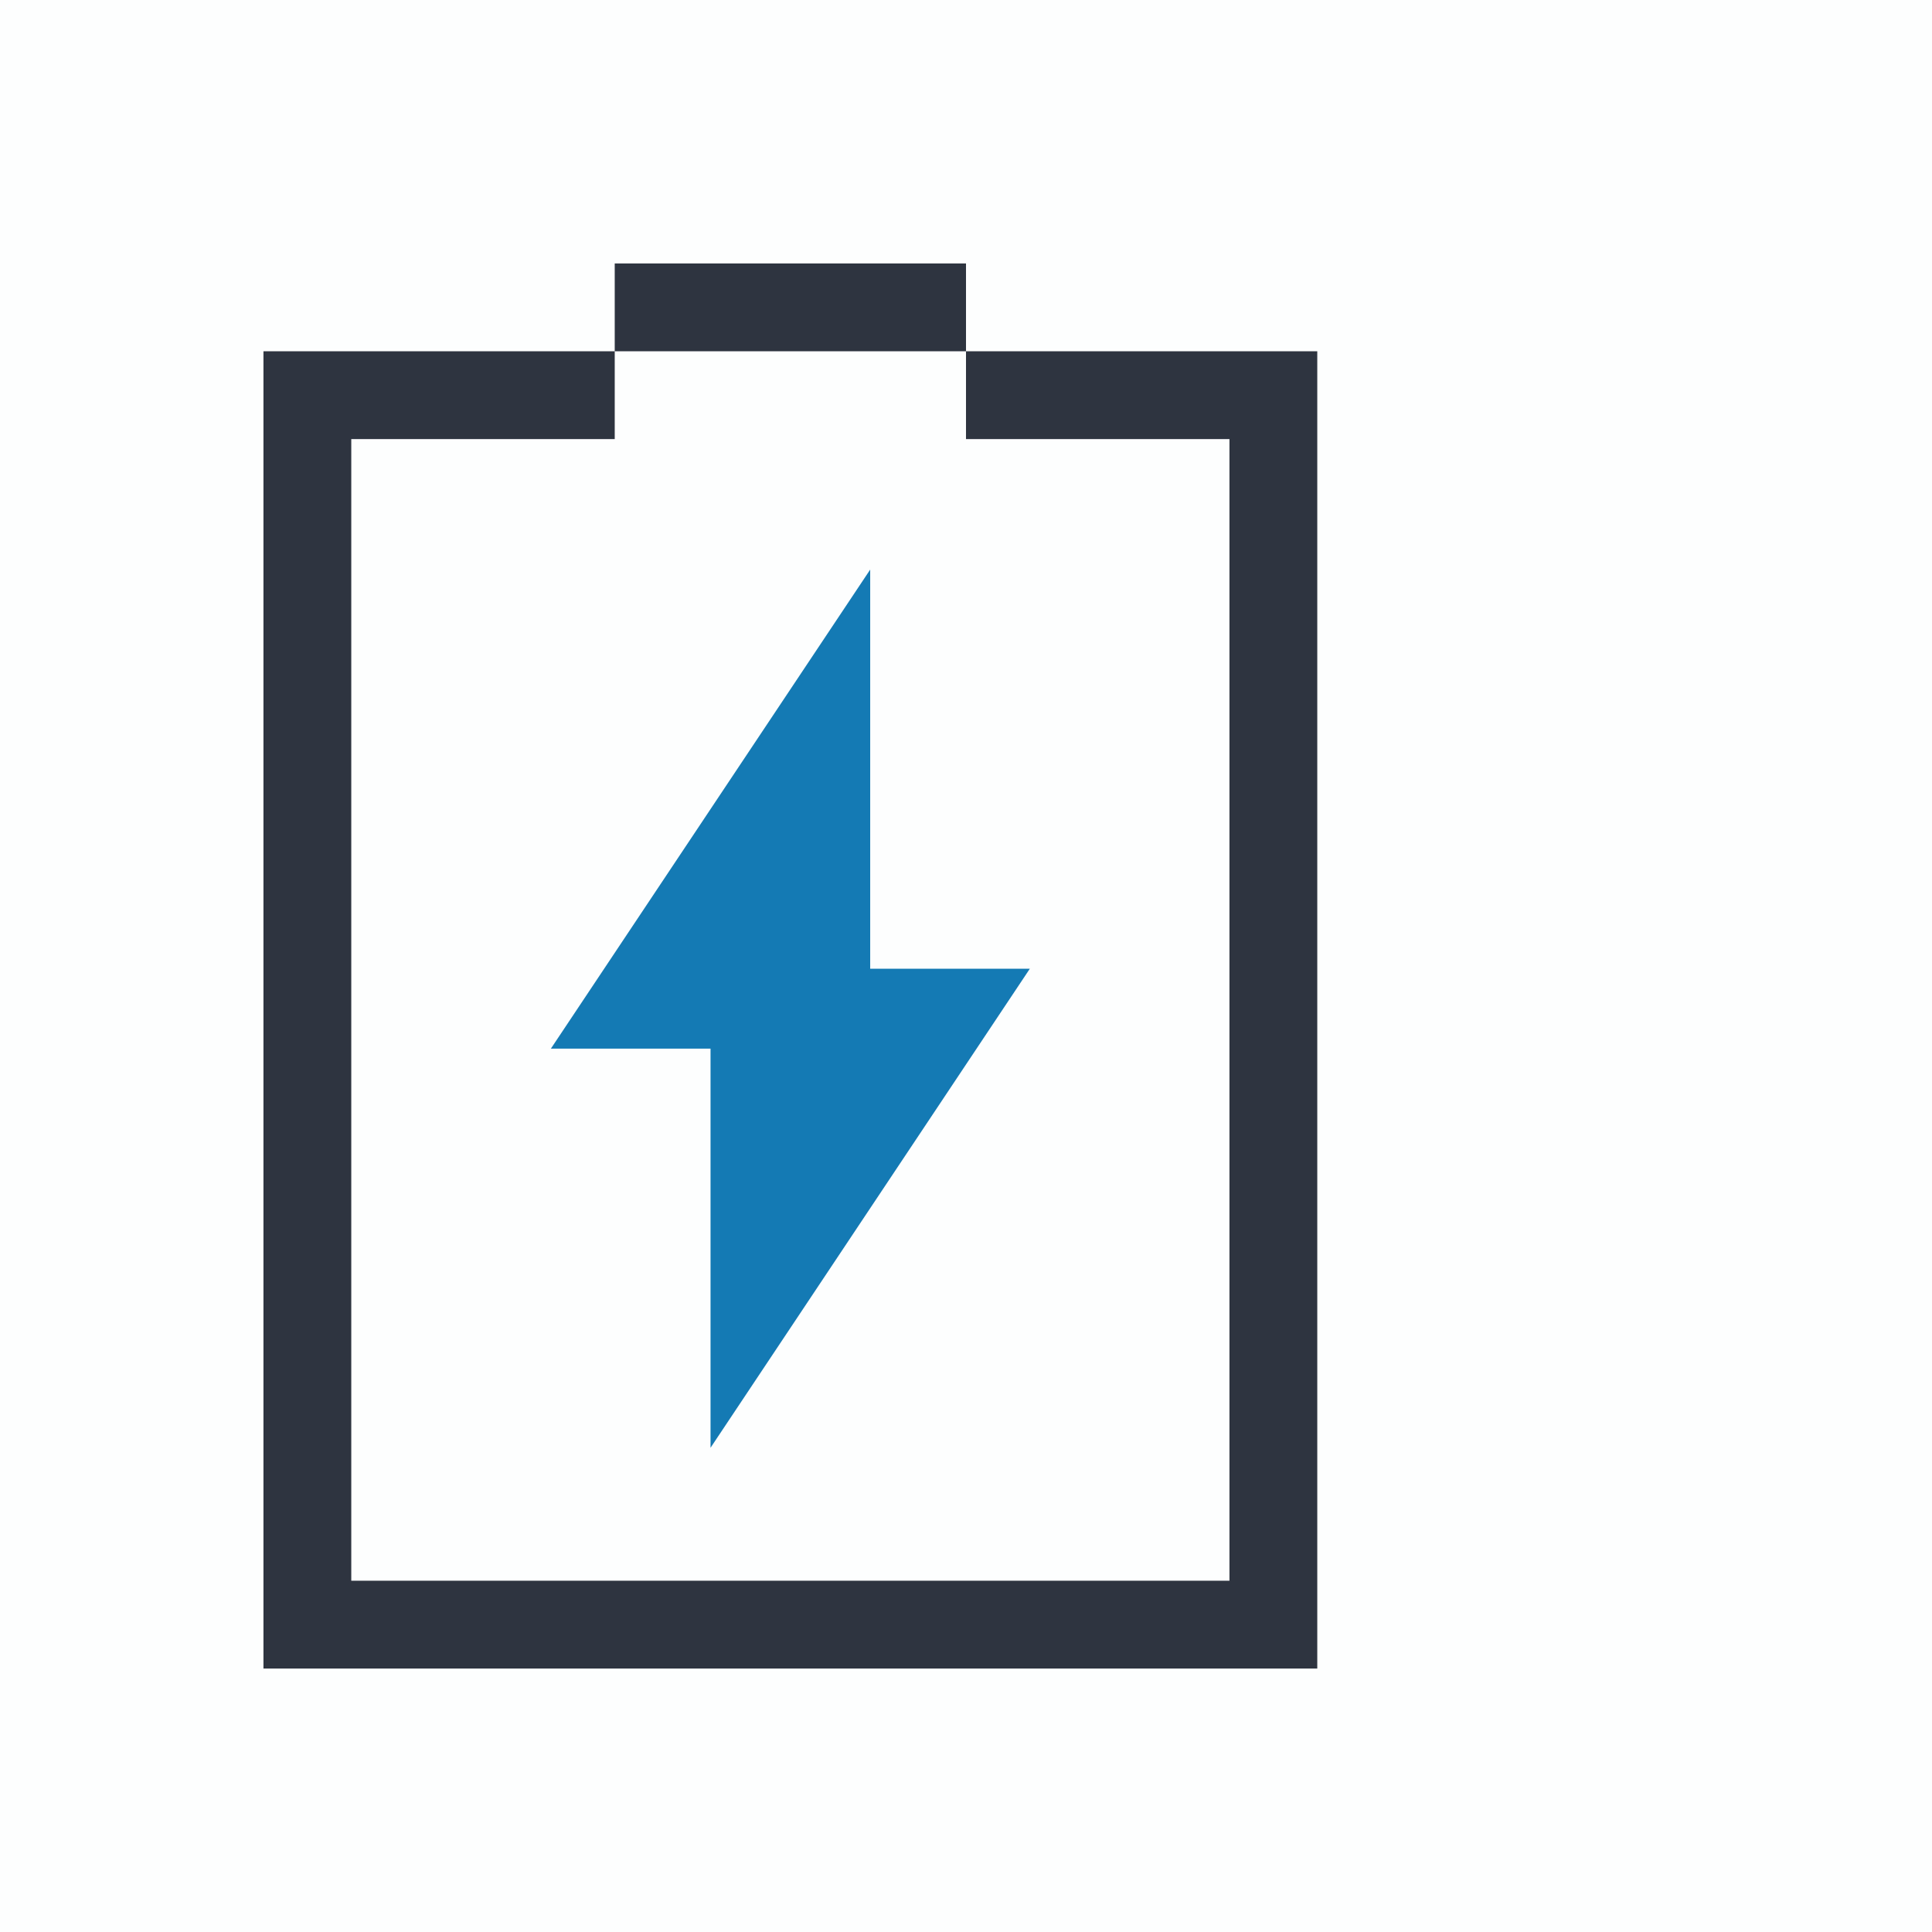 <?xml version="1.0" encoding="UTF-8" standalone="no"?>
<svg
   xmlns:dc="http://purl.org/dc/elements/1.1/"
   xmlns:cc="http://creativecommons.org/ns#"
   xmlns:rdf="http://www.w3.org/1999/02/22-rdf-syntax-ns#"
   xmlns:svg="http://www.w3.org/2000/svg"
   xmlns="http://www.w3.org/2000/svg"
   xmlns:sodipodi="http://sodipodi.sourceforge.net/DTD/sodipodi-0.dtd"
   xmlns:inkscape="http://www.inkscape.org/namespaces/inkscape"
   id="svg"
   viewBox="0 0 22 22"
   height="100%"
   width="100%"
   version="1.1"
   sodipodi:docname="battery.svg"
   inkscape:version="0.92.4 (5da689c313, 2019-01-14)">
  <sodipodi:namedview
     pagecolor="#ffffff"
     bordercolor="#666666"
     borderopacity="1"
     objecttolerance="10"
     gridtolerance="10"
     guidetolerance="10"
     inkscape:pageopacity="0"
     inkscape:pageshadow="2"
     inkscape:window-width="1280"
     inkscape:window-height="980"
     id="namedview144"
     showgrid="false"
     inkscape:zoom="1.8963318"
     inkscape:cx="95.677426"
     inkscape:cy="-12.972073"
     inkscape:window-x="0"
     inkscape:window-y="0"
     inkscape:window-maximized="1"
     inkscape:current-layer="svg" />
  <defs
     id="defs81">
    <style
       id="current-color-scheme"
       type="text/css">
    </style>
  </defs>
  <g
     style="fill:#3b709a;fill-opacity:1"
     id="battery-ups"
     transform="matrix(0.5,0,0,0.5,-404.513,-848.518)">
    <rect
       style="opacity:0.01;fill:#3b709a;fill-opacity:1;stroke:none"
       id="rect7645"
       y="1761.036"
       x="809.025"
       ry="0"
       rx="0"
       height="44"
       width="44" />
    <path
       class="ColorScheme-Text"
       id="rect6082-7"
       d="m 821.4,1767.036 c -1.295,0 -2.375,1.018 -2.375,2.312 l 0,16.5 c 3.144,0.016 5.688,2.54 5.688,5.688 0,3.147 -2.544,5.734 -5.688,5.75 l 0,1.312 c 0,1.295 1.08,2.438 2.375,2.438 l 17.312,0 c 1.295,0 2.312,-1.143 2.312,-2.438 l 0,-1.312 c -3.157,0 -5.688,-2.593 -5.688,-5.75 0,-3.157 2.53,-5.688 5.688,-5.688 l 0,-16.5 c 0,-1.295 -1.018,-2.312 -2.312,-2.312 z m 10.188,2.688 0,8.75 3.562,0 -7.062,10.562 0,-8.812 -3.5,0 z m -12.438,17.562 c -2.129,0 -3.889,1.595 -4.25,3.625 -0.066,-0.016 -0.12,10e-4 -0.188,0 l -3.25,0 c -0.488,0 -0.938,0.387 -0.938,0.875 0,0.487 0.45,0.938 0.938,0.938 l 3.25,0 c 0.088,-0.01 0.167,-0.031 0.25,-0.063 0.463,1.896 2.152,3.375 4.188,3.375 2.388,0 4.312,-1.987 4.312,-4.375 0,-2.388 -1.925,-4.375 -4.312,-4.375 z m 21.812,0.25 c -2.28,0 -4.125,1.845 -4.125,4.125 0,2.28 1.845,4.125 4.125,4.125 1.899,0 3.456,-1.316 3.938,-3.062 l 3.625,0 c 0.488,0 0.938,-0.45 0.938,-0.938 0,-0.488 -0.45,-0.938 -0.938,-0.938 l -3.5,0 c -0.363,-1.909 -2.048,-3.312 -4.062,-3.312 z m -21.812,1.438 c 1.497,0 2.688,1.191 2.688,2.688 0,1.497 -1.191,2.688 -2.688,2.688 -1.497,0 -2.688,-1.191 -2.688,-2.688 0,-1.497 1.191,-2.688 2.688,-2.688 z"
       style="fill:#2e3440;fill-opacity:1;stroke:none" />
  </g>
  <g
     style="fill:#3b709a;fill-opacity:1"
     id="Battery"
     transform="translate(-1177,-1037.362)">
    <rect
       style="opacity:0.01;fill:#3b709a;fill-opacity:1;stroke:none"
       id="rect7982"
       width="22"
       height="22"
       x="1177"
       y="1037.362" />
    <path
       class="ColorScheme-Text"
       style="color:#7b7c7e;fill:#147ab4;fill-opacity:1;fill-rule:evenodd;stroke:none"
       d="m 1186.909,1043.848 -3.636,5.455 h 1.818 v 4.545 l 3.636,-5.455 h -1.818 z"
       id="path6686-8"
       inkscape:connector-curvature="0" />
    <path
       class="ColorScheme-Text"
       id="rect3031"
       d="m 1184,1040.362 v 1 h 4 v -1 z m 4,1 v 1 h 3 v 13 h -10 v -13 h 3 v -1 h -4 v 15 h 12 v -15 z"
       style="color:#7b7c7e;fill:#2e3440;fill-opacity:1;stroke:none"
       inkscape:connector-curvature="0" />
  </g>
  <g
     style="fill:#3b709a;fill-opacity:1"
     id="Fill100"
     transform="translate(-1149,-1037.362)">
    <rect
       style="opacity:0.01;fill:#3b709a;fill-opacity:1;stroke:none"
       id="rect3083"
       width="22"
       height="22"
       x="1177"
       y="1037.362" />
    <rect
       class="ColorScheme-Text"
       y="1042.362"
       x="1194"
       height="2"
       width="2"
       id="rect3085"
       style="color:#7b7c7e;fill:#2e3440;fill-opacity:1;stroke:none" />
    <rect
       style="color:#7b7c7e;fill:#2e3440;fill-opacity:1;stroke:none"
       id="rect3087"
       width="2"
       height="2"
       x="1194"
       y="1045.362"
       class="ColorScheme-Text" />
    <rect
       class="ColorScheme-Text"
       y="1048.362"
       x="1194"
       height="2"
       width="2"
       id="rect3089"
       style="color:#7b7c7e;fill:#2e3440;fill-opacity:1;stroke:none" />
    <rect
       style="color:#7b7c7e;fill:#2e3440;fill-opacity:1;stroke:none"
       id="rect3091"
       width="2"
       height="2"
       x="1194"
       y="1051.362"
       class="ColorScheme-Text" />
    <rect
       class="ColorScheme-Text"
       y="1054.362"
       x="1194"
       height="2"
       width="2"
       id="rect3093"
       style="color:#7b7c7e;fill:#2e3440;fill-opacity:1;stroke:none" />
    <path
       id="path3077-2"
       d="m 1186.909,1043.848 -3.636,5.455 h 1.818 v 4.545 l 3.636,-5.455 h -1.818 z"
       style="color:#7b7c7e;fill:#147ab4;fill-opacity:1;fill-rule:evenodd;stroke:none"
       class="ColorScheme-Text"
       inkscape:connector-curvature="0" />
    <path
       style="color:#7b7c7e;fill:#2e3440;fill-opacity:1;stroke:none"
       d="m 1184,1040.362 v 1 h 4 v -1 z m 4,1 v 1 h 3 v 13 h -10 v -13 h 3 v -1 h -4 v 15 h 12 v -15 z"
       id="path3079-9"
       class="ColorScheme-Text"
       inkscape:connector-curvature="0" />
  </g>
  <g
     style="fill:#3b709a;fill-opacity:1"
     transform="translate(-1125,-1037.362)"
     id="Fill90">
    <rect
       y="1037.362"
       x="1177"
       height="22"
       width="22"
       id="rect3097"
       style="opacity:0.01;fill:#3b709a;fill-opacity:1;stroke:none" />
    <rect
       style="color:#7b7c7e;opacity:0.3;fill:#2e3440;fill-opacity:1;stroke:none"
       id="rect3099"
       width="2"
       height="2"
       x="1194"
       y="1042.362"
       class="ColorScheme-Text" />
    <rect
       class="ColorScheme-Text"
       y="1045.362"
       x="1194"
       height="2"
       width="2"
       id="rect3101"
       style="color:#7b7c7e;fill:#2e3440;fill-opacity:1;stroke:none" />
    <rect
       style="color:#7b7c7e;fill:#2e3440;fill-opacity:1;stroke:none"
       id="rect3103"
       width="2"
       height="2"
       x="1194"
       y="1048.362"
       class="ColorScheme-Text" />
    <rect
       class="ColorScheme-Text"
       y="1051.362"
       x="1194"
       height="2"
       width="2"
       id="rect3105"
       style="color:#7b7c7e;fill:#2e3440;fill-opacity:1;stroke:none" />
    <rect
       style="color:#7b7c7e;fill:#2e3440;fill-opacity:1;stroke:none"
       id="rect3107"
       width="2"
       height="2"
       x="1194"
       y="1054.362"
       class="ColorScheme-Text" />
    <path
       id="path3077-5"
       d="m 1186.909,1043.848 -3.636,5.455 h 1.818 v 4.545 l 3.636,-5.455 h -1.818 z"
       style="color:#7b7c7e;fill:#147ab4;fill-opacity:1;fill-rule:evenodd;stroke:none"
       class="ColorScheme-Text"
       inkscape:connector-curvature="0" />
    <path
       style="color:#7b7c7e;fill:#2e3440;fill-opacity:1;stroke:none"
       d="m 1184,1040.362 v 1 h 4 v -1 z m 4,1 v 1 h 3 v 13 h -10 v -13 h 3 v -1 h -4 v 15 h 12 v -15 z"
       id="path3079-3"
       class="ColorScheme-Text"
       inkscape:connector-curvature="0" />
  </g>
  <g
     style="fill:#3b709a;fill-opacity:1"
     transform="translate(-1101,-1037.362)"
     id="Fill80">
    <rect
       y="1037.362"
       x="1177"
       height="22"
       width="22"
       id="rect3111"
       style="opacity:0.01;fill:#3b709a;fill-opacity:1;stroke:none" />
    <rect
       class="ColorScheme-Text"
       y="1045.362"
       x="1194"
       height="2"
       width="2"
       id="rect3113"
       style="color:#7b7c7e;fill:#2e3440;fill-opacity:1;stroke:none" />
    <rect
       style="color:#7b7c7e;fill:#2e3440;fill-opacity:1;stroke:none"
       id="rect3115"
       width="2"
       height="2"
       x="1194"
       y="1048.362"
       class="ColorScheme-Text" />
    <rect
       class="ColorScheme-Text"
       y="1051.362"
       x="1194"
       height="2"
       width="2"
       id="rect3117"
       style="color:#7b7c7e;fill:#2e3440;fill-opacity:1;stroke:none" />
    <rect
       style="color:#7b7c7e;fill:#2e3440;fill-opacity:1;stroke:none"
       id="rect3119"
       width="2"
       height="2"
       x="1194"
       y="1054.362"
       class="ColorScheme-Text" />
    <path
       id="path3077-7"
       d="m 1186.909,1043.848 -3.636,5.455 h 1.818 v 4.545 l 3.636,-5.455 h -1.818 z"
       style="color:#7b7c7e;fill:#147ab4;fill-opacity:1;fill-rule:evenodd;stroke:none"
       class="ColorScheme-Text"
       inkscape:connector-curvature="0" />
    <path
       style="color:#7b7c7e;fill:#2e3440;fill-opacity:1;stroke:none"
       d="m 1184,1040.362 v 1 h 4 v -1 z m 4,1 v 1 h 3 v 13 h -10 v -13 h 3 v -1 h -4 v 15 h 12 v -15 z"
       id="path3079-6"
       class="ColorScheme-Text"
       inkscape:connector-curvature="0" />
  </g>
  <g
     style="fill:#3b709a;fill-opacity:1"
     id="Fill70"
     transform="translate(-1077,-1037.362)">
    <rect
       style="opacity:0.01;fill:#3b709a;fill-opacity:1;stroke:none"
       id="rect3123"
       width="22"
       height="22"
       x="1177"
       y="1037.362" />
    <rect
       style="color:#7b7c7e;opacity:0.3;fill:#2e3440;fill-opacity:1;stroke:none"
       id="rect3125"
       width="2"
       height="2"
       x="1194"
       y="1045.362"
       class="ColorScheme-Text" />
    <rect
       class="ColorScheme-Text"
       y="1048.362"
       x="1194"
       height="2"
       width="2"
       id="rect3127"
       style="color:#7b7c7e;fill:#2e3440;fill-opacity:1;stroke:none" />
    <rect
       style="color:#7b7c7e;fill:#2e3440;fill-opacity:1;stroke:none"
       id="rect3129"
       width="2"
       height="2"
       x="1194"
       y="1051.362"
       class="ColorScheme-Text" />
    <rect
       class="ColorScheme-Text"
       y="1054.362"
       x="1194"
       height="2"
       width="2"
       id="rect3131"
       style="color:#7b7c7e;fill:#2e3440;fill-opacity:1;stroke:none" />
    <path
       id="path3077-21"
       d="m 1186.909,1043.848 -3.636,5.455 h 1.818 v 4.545 l 3.636,-5.455 h -1.818 z"
       style="color:#7b7c7e;fill:#147ab4;fill-opacity:1;fill-rule:evenodd;stroke:none"
       class="ColorScheme-Text"
       inkscape:connector-curvature="0" />
    <path
       style="color:#7b7c7e;fill:#2e3440;fill-opacity:1;stroke:none"
       d="m 1184,1040.362 v 1 h 4 v -1 z m 4,1 v 1 h 3 v 13 h -10 v -13 h 3 v -1 h -4 v 15 h 12 v -15 z"
       id="path3079-99"
       class="ColorScheme-Text"
       inkscape:connector-curvature="0" />
  </g>
  <g
     style="fill:#3b709a;fill-opacity:1"
     id="Fill60"
     transform="translate(-1053,-1037.362)">
    <rect
       style="opacity:0.01;fill:#3b709a;fill-opacity:1;stroke:none"
       id="rect3135"
       width="22"
       height="22"
       x="1177"
       y="1037.362" />
    <rect
       class="ColorScheme-Text"
       y="1048.362"
       x="1194"
       height="2"
       width="2"
       id="rect3137"
       style="color:#7b7c7e;fill:#2e3440;fill-opacity:1;stroke:none" />
    <rect
       style="color:#7b7c7e;fill:#2e3440;fill-opacity:1;stroke:none"
       id="rect3139"
       width="2"
       height="2"
       x="1194"
       y="1051.362"
       class="ColorScheme-Text" />
    <rect
       class="ColorScheme-Text"
       y="1054.362"
       x="1194"
       height="2"
       width="2"
       id="rect3141"
       style="color:#7b7c7e;fill:#2e3440;fill-opacity:1;stroke:none" />
    <path
       id="path3077-9"
       d="m 1186.909,1043.848 -3.636,5.455 h 1.818 v 4.545 l 3.636,-5.455 h -1.818 z"
       style="color:#7b7c7e;fill:#147ab4;fill-opacity:1;fill-rule:evenodd;stroke:none"
       class="ColorScheme-Text"
       inkscape:connector-curvature="0" />
    <path
       style="color:#7b7c7e;fill:#2e3440;fill-opacity:1;stroke:none"
       d="m 1184,1040.362 v 1 h 4 v -1 z m 4,1 v 1 h 3 v 13 h -10 v -13 h 3 v -1 h -4 v 15 h 12 v -15 z"
       id="path3079-64"
       class="ColorScheme-Text"
       inkscape:connector-curvature="0" />
  </g>
  <g
     style="fill:#3b709a;fill-opacity:1"
     transform="translate(-1029,-1037.362)"
     id="Fill50">
    <rect
       y="1037.362"
       x="1177"
       height="22"
       width="22"
       id="rect3145"
       style="opacity:0.01;fill:#3b709a;fill-opacity:1;stroke:none" />
    <rect
       style="color:#7b7c7e;opacity:0.3;fill:#2e3440;fill-opacity:1;stroke:none"
       id="rect3147"
       width="2"
       height="2"
       x="1194"
       y="1048.362"
       class="ColorScheme-Text" />
    <rect
       class="ColorScheme-Text"
       y="1051.362"
       x="1194"
       height="2"
       width="2"
       id="rect3149"
       style="color:#7b7c7e;fill:#2e3440;fill-opacity:1;stroke:none" />
    <rect
       style="color:#7b7c7e;fill:#2e3440;fill-opacity:1;stroke:none"
       id="rect3151"
       width="2"
       height="2"
       x="1194"
       y="1054.362"
       class="ColorScheme-Text" />
    <path
       id="path3077-4"
       d="m 1186.909,1043.848 -3.636,5.455 h 1.818 v 4.545 l 3.636,-5.455 h -1.818 z"
       style="color:#7b7c7e;fill:#147ab4;fill-opacity:1;fill-rule:evenodd;stroke:none"
       class="ColorScheme-Text"
       inkscape:connector-curvature="0" />
    <path
       style="color:#7b7c7e;fill:#2e3440;fill-opacity:1;stroke:none"
       d="m 1184,1040.362 v 1 h 4 v -1 z m 4,1 v 1 h 3 v 13 h -10 v -13 h 3 v -1 h -4 v 15 h 12 v -15 z"
       id="path3079-2"
       class="ColorScheme-Text"
       inkscape:connector-curvature="0" />
  </g>
  <g
     style="fill:#3b709a;fill-opacity:1"
     transform="translate(-1004.915,-1037.362)"
     id="Fill40">
    <rect
       y="1037.362"
       x="1176.915"
       height="22"
       width="22"
       id="rect3155"
       style="opacity:0.01;fill:#3b709a;fill-opacity:1;stroke:none" />
    <rect
       class="ColorScheme-Text"
       y="1051.362"
       x="1194"
       height="2"
       width="2"
       id="rect3157"
       style="color:#7b7c7e;fill:#2e3440;fill-opacity:1;stroke:none" />
    <rect
       style="color:#7b7c7e;fill:#2e3440;fill-opacity:1;stroke:none"
       id="rect3159"
       width="2"
       height="2"
       x="1194"
       y="1054.362"
       class="ColorScheme-Text" />
    <path
       id="path3077-50"
       d="m 1186.824,1043.848 -3.636,5.455 h 1.818 v 4.545 l 3.636,-5.455 h -1.818 z"
       style="color:#7b7c7e;fill:#147ab4;fill-opacity:1;fill-rule:evenodd;stroke:none"
       class="ColorScheme-Text"
       inkscape:connector-curvature="0" />
    <path
       style="color:#7b7c7e;fill:#2e3440;fill-opacity:1;stroke:none"
       d="m 1183.915,1040.362 v 1 h 4 v -1 z m 4,1 v 1 h 3 v 13 h -10 v -13 h 3 v -1 h -4 v 15 h 12 v -15 z"
       id="path3079-1"
       class="ColorScheme-Text"
       inkscape:connector-curvature="0" />
  </g>
  <g
     transform="translate(-957.007,-1037.362)"
     id="Fill20"
     style="fill:#bf4343;fill-opacity:1">
    <rect
       y="1037.362"
       x="1177.007"
       height="22"
       width="22"
       id="rect3937"
       style="opacity:0.01;fill:#bf4343;fill-opacity:1;stroke:none" />
    <path
       style="color:#7b7c7e;fill:#bf4343;fill-opacity:1;stroke:none"
       d="m 1184,1040.362 0,1 4,0 0,-1 z m 4,1 0,1 3,0 0,13 -10,0 0,-13 3,0 0,-1 -4,0 0,15 12,0 0,-15 z"
       id="path3939"
       class="ColorScheme-Text" />
    <rect
       style="color:#7b7c7e;fill:#bf4343;fill-opacity:1;stroke:none"
       id="rect3943"
       width="2"
       height="2"
       x="1194"
       y="1054.362"
       class="ColorScheme-Text" />
    <path
       class="ColorScheme-Text"
       style="color:#7b7c7e;fill:#bf4343;fill-opacity:1;fill-rule:evenodd;stroke:none"
       d="m 1186.916,1043.848 -3.636,5.455 1.818,0 0,4.545 3.636,-5.455 -1.818,0 z"
       id="path6686-8-5" />
  </g>
  <g
     style="fill:#3b709a;fill-opacity:1"
     id="Fill30"
     transform="translate(-980.915,-1037.362)">
    <rect
       style="opacity:0.01;fill:#3b709a;fill-opacity:1;stroke:none"
       id="rect3163"
       width="22"
       height="22"
       x="1176.915"
       y="1037.362" />
    <rect
       style="color:#7b7c7e;opacity:0.3;fill:#2e3440;fill-opacity:1;stroke:none"
       id="rect3165"
       width="2"
       height="2"
       x="1194"
       y="1051.362"
       class="ColorScheme-Text" />
    <rect
       class="ColorScheme-Text"
       y="1054.362"
       x="1194"
       height="2"
       width="2"
       id="rect3167"
       style="color:#7b7c7e;fill:#2e3440;fill-opacity:1;stroke:none" />
    <path
       id="path3077-99"
       d="m 1186.824,1043.848 -3.636,5.455 h 1.818 v 4.545 l 3.636,-5.455 h -1.818 z"
       style="color:#7b7c7e;fill:#147ab4;fill-opacity:1;fill-rule:evenodd;stroke:none"
       class="ColorScheme-Text"
       inkscape:connector-curvature="0" />
    <path
       style="color:#7b7c7e;fill:#2e3440;fill-opacity:1;stroke:none"
       d="m 1183.915,1040.362 v 1 h 4 v -1 z m 4,1 v 1 h 3 v 13 h -10 v -13 h 3 v -1 h -4 v 15 h 12 v -15 z"
       id="path3079-65"
       class="ColorScheme-Text"
       inkscape:connector-curvature="0" />
  </g>
  <g
     id="Fill10"
     transform="translate(-933.007,-1037.362)"
     style="fill:#bf4343;fill-opacity:1">
    <rect
       style="opacity:0.01;fill:#bf4343;fill-opacity:1;stroke:none"
       id="rect3889"
       width="22"
       height="22"
       x="1177.007"
       y="1037.362" />
    <path
       class="ColorScheme-Text"
       id="path3891"
       d="m 1184,1040.362 0,1 4,0 0,-1 z m 4,1 0,1 3,0 0,13 -10,0 0,-13 3,0 0,-1 -4,0 0,15 12,0 0,-15 z"
       style="color:#7b7c7e;fill:#bf4343;fill-opacity:1;stroke:none" />
    <rect
       class="ColorScheme-Text"
       y="1054.362"
       x="1194"
       height="2"
       width="2"
       id="rect3893"
       style="opacity:0.3;color:#7b7c7e;fill:#bf4343;fill-opacity:1;stroke:none" />
    <path
       id="path3895"
       d="m 1186.916,1043.848 -3.636,5.455 1.818,0 0,4.545 3.636,-5.455 -1.818,0 z"
       style="color:#7b7c7e;fill:#bf4343;fill-opacity:1;fill-rule:evenodd;stroke:none"
       class="ColorScheme-Text" />
  </g>
  <g
     transform="translate(-909.007,-1037.362)"
     id="Fill0"
     style="fill:#bf4343;fill-opacity:1">
    <rect
       y="1037.362"
       x="1177.007"
       height="22"
       width="22"
       id="rect3822"
       style="opacity:0.01;fill:#bf4343;fill-opacity:1;stroke:none" />
    <path
       style="color:#7b7c7e;fill:#bf4343;fill-opacity:1;stroke:none"
       d="m 1184,1040.362 0,1 4,0 0,-1 z m 4,1 0,1 3,0 0,13 -10,0 0,-13 3,0 0,-1 -4,0 0,15 12,0 0,-15 z"
       id="path3824"
       class="ColorScheme-Text" />
    <path
       class="ColorScheme-Text"
       style="color:#7b7c7e;fill:#bf4343;fill-opacity:1;fill-rule:evenodd;stroke:none"
       d="m 1186.916,1043.848 -3.636,5.455 1.818,0 0,4.545 3.636,-5.455 -1.818,0 z"
       id="path3828" />
  </g>
  <g
     style="fill:#97a6a7;fill-opacity:1"
     transform="translate(-1149,-1005.362)"
     id="AcAdapter">
    <rect
       y="1037.362"
       x="1177"
       height="22"
       width="22"
       id="rect3949"
       style="opacity:0.01;fill:#97a6a7;fill-opacity:1;stroke:none" />
    <path
       id="path3951"
       d="m 1186.909,1043.848 -3.636,5.455 h 1.818 v 4.545 l 3.636,-5.455 h -1.818 z"
       style="color:#3daee6;fill:#147ab4;fill-opacity:1;fill-rule:evenodd;stroke:none"
       class="ColorScheme-Highlight"
       inkscape:connector-curvature="0" />
  </g>
  <g
     id="Unavailable"
     transform="translate(-1121,-1005.362)">
    <rect
       style="opacity:0.01;fill:#31363b;fill-opacity:0.004;stroke:none"
       id="rect3959"
       width="22"
       height="22"
       x="1177"
       y="1037.362" />
    <g
       transform="translate(1176.657,993.362)"
       id="g3137-6">
      <rect
         transform="matrix(0.707,-0.707,0.707,0.707,0,0)"
         style="fill:#bf4343;fill-opacity:1;stroke:none"
         id="rect6488-8-4-8"
         width="7"
         height="1"
         x="-28.713"
         y="51.826" />
      <rect
         y="24.713"
         x="48.826"
         height="1"
         width="7"
         id="rect6878-4-6"
         style="fill:#bf4343;fill-opacity:1;stroke:none"
         transform="matrix(0.707,0.707,-0.707,0.707,0,0)" />
    </g>
  </g>
  <g
     style="fill:#97a6a7;fill-opacity:1"
     transform="matrix(1.455,0,0,1.455,-1711.999,-1422.889)"
     id="battery-charging">
    <rect
       y="1037.362"
       x="1177"
       height="22"
       width="22"
       id="rect4537"
       style="opacity:0.01;fill:#97a6a7;fill-opacity:1;stroke:none" />
    <path
       id="path4539"
       d="m 1188.972,1043.848 -3.636,5.455 h 1.818 v 4.545 l 3.636,-5.455 h -1.818 z"
       style="color:#3daee6;fill:#147ab4;fill-opacity:1;fill-rule:evenodd;stroke:none"
       class="ColorScheme-Highlight"
       inkscape:connector-curvature="0" />
    <path
       style="color:#7b7c7e;fill:#2e3440;fill-opacity:1;stroke:none"
       d="m 1185.938,1040.112 v 1.375 h 4.125 v -1.375 z m 4.125,1.375 v 1.375 h 2.75 v 12.375 h -9.625 v -12.375 h 2.75 v -1.375 h -4.125 v 15.125 h 12.375 v -15.125 z"
       id="path4541"
       class="ColorScheme-Text"
       inkscape:connector-curvature="0" />
  </g>
  <g
     style="fill:#3b709a;fill-opacity:1"
     id="battery-discharging"
     transform="matrix(1.455,0,0,1.455,-1679.999,-1422.889)">
    <rect
       style="opacity:0.01;fill:#3b709a;fill-opacity:1;stroke:none"
       id="rect3535"
       width="22"
       height="22"
       x="1177"
       y="1037.362" />
    <path
       class="ColorScheme-Text"
       style="color:#7b7c7e;fill:#147ab4;fill-opacity:1;fill-rule:evenodd;stroke:none"
       d="m 1188.972,1043.848 -3.636,5.455 h 1.818 v 4.545 l 3.636,-5.455 h -1.818 z"
       id="path3537"
       inkscape:connector-curvature="0" />
    <path
       class="ColorScheme-Text"
       id="path3539"
       d="m 1185.938,1040.112 v 1.375 h 4.125 v -1.375 z m 4.125,1.375 v 1.375 h 2.75 v 12.375 h -9.625 v -12.375 h 2.75 v -1.375 h -4.125 v 15.125 h 12.375 v -15.125 z"
       style="color:#7b7c7e;fill:#2e3440;fill-opacity:1;stroke:none"
       inkscape:connector-curvature="0" />
  </g>
  <g
     style="fill:#3b709a;fill-opacity:1"
     transform="matrix(1.455,0,0,1.455,-1647.999,-1422.889)"
     id="battery-100">
    <rect
       y="1037.362"
       x="1177"
       height="22"
       width="22"
       id="rect3474"
       style="opacity:0.01;fill:#3b709a;fill-opacity:1;stroke:none" />
    <path
       id="path3476"
       d="m 1186.909,1043.848 -3.636,5.455 h 1.818 v 4.545 l 3.636,-5.455 h -1.818 z"
       style="color:#7b7c7e;fill:#147ab4;fill-opacity:1;fill-rule:evenodd;stroke:none"
       class="ColorScheme-Text"
       inkscape:connector-curvature="0" />
    <path
       style="color:#7b7c7e;fill:#2e3440;fill-opacity:1;stroke:none"
       d="m 1183.875,1040.112 v 1.375 H 1188 v -1.375 z m 4.125,1.375 v 1.375 h 2.75 v 12.375 h -9.625 v -12.375 h 2.75 v -1.375 h -4.125 v 15.125 h 12.375 v -15.125 z"
       id="path3478"
       class="ColorScheme-Text"
       inkscape:connector-curvature="0" />
    <rect
       style="color:#7b7c7e;fill:#2e3440;fill-opacity:1;stroke:none"
       id="rect3480"
       width="2.062"
       height="2.062"
       x="1194.188"
       y="1054.55"
       class="ColorScheme-Text" />
    <rect
       class="ColorScheme-Text"
       y="1051.112"
       x="1194.188"
       height="2.062"
       width="2.062"
       id="rect3482"
       style="color:#7b7c7e;fill:#2e3440;fill-opacity:1;stroke:none" />
    <rect
       style="color:#7b7c7e;fill:#2e3440;fill-opacity:1;stroke:none"
       id="rect3484"
       width="2.062"
       height="2.062"
       x="1194.188"
       y="1047.675"
       class="ColorScheme-Text" />
    <rect
       class="ColorScheme-Text"
       y="1044.237"
       x="1194.188"
       height="2.062"
       width="2.062"
       id="rect3486"
       style="color:#7b7c7e;fill:#2e3440;fill-opacity:1;stroke:none" />
    <rect
       style="color:#7b7c7e;fill:#2e3440;fill-opacity:1;stroke:none"
       id="rect3488"
       width="2.062"
       height="2.062"
       x="1194.188"
       y="1040.8"
       class="ColorScheme-Text" />
  </g>
  <g
     style="fill:#97a6a7;fill-opacity:1"
     transform="matrix(1.455,0,0,1.455,-1615.999,-1422.889)"
     id="battery-missing">
    <rect
       y="1037.362"
       x="1177"
       height="22"
       width="22"
       id="rect3027"
       style="opacity:0.01;fill:#97a6a7;fill-opacity:1;stroke:none" />
    <path
       id="path3029"
       d="m 1186.909,1043.848 -3.636,5.455 h 1.818 v 4.545 l 3.636,-5.455 h -1.818 z"
       style="color:#7b7c7e;fill:#2e3440;fill-opacity:1;fill-rule:evenodd;stroke:none"
       class="ColorScheme-Text"
       inkscape:connector-curvature="0" />
    <path
       style="color:#7b7c7e;fill:#2e3440;fill-opacity:1;stroke:none"
       d="m 1183.875,1040.112 v 1.375 H 1188 v -1.375 z m 4.125,1.375 v 1.375 h 2.75 v 12.375 h -9.625 v -12.375 h 2.75 v -1.375 h -4.125 v 15.125 h 12.375 v -15.125 z"
       id="path3031"
       class="ColorScheme-Text"
       inkscape:connector-curvature="0" />
    <g
       style="fill:#97a6a7;fill-opacity:1"
       transform="matrix(0.688,0,0,0.688,1181.695,1011.925)"
       id="g3137-6-7-0">
      <rect
         transform="rotate(-45)"
         style="fill:#bf4343;fill-opacity:1;stroke:none"
         id="rect6488-8-4-8-2-3"
         width="7"
         height="1"
         x="-28.713"
         y="51.826" />
      <rect
         y="24.713"
         x="48.826"
         height="1"
         width="7"
         id="rect6878-4-6-6-9"
         style="fill:#bf4343;fill-opacity:1;stroke:none"
         transform="rotate(45)" />
    </g>
  </g>
  <g
     style="fill:#97a6a7;fill-opacity:1"
     transform="translate(-1177,-981.362)"
     id="22-22-battery-charging">
    <rect
       y="1037.362"
       x="1177"
       height="22"
       width="22"
       id="rect3283"
       style="opacity:0.01;fill:#97a6a7;fill-opacity:1;stroke:none" />
    <path
       class="ColorScheme-Highlight"
       style="color:#3daee6;fill:#147ab4;fill-opacity:1;fill-rule:evenodd;stroke:none"
       d="m 1188.909,1043.848 -3.636,5.455 h 1.818 v 4.545 l 3.636,-5.455 h -1.818 z"
       id="path3295"
       inkscape:connector-curvature="0" />
    <path
       class="ColorScheme-Text"
       id="path3297"
       d="m 1186,1040.362 v 1 h 4 v -1 z m 4,1 v 1 h 3 v 13 h -10 v -13 h 3 v -1 h -4 v 15 h 12 v -15 z"
       style="color:#7b7c7e;fill:#2e3440;fill-opacity:1;stroke:none"
       inkscape:connector-curvature="0" />
  </g>
  <g
     style="fill:#3b709a;fill-opacity:1"
     id="22-22-battery-discharging"
     transform="translate(-1153,-981.362)">
    <rect
       style="opacity:0.01;fill:#3b709a;fill-opacity:1;stroke:none"
       id="rect3456"
       width="22"
       height="22"
       x="1177"
       y="1037.362" />
    <g
       id="g952">
      <path
         class="ColorScheme-Text"
         style="color:#7b7c7e;fill:#147ab4;fill-opacity:1;fill-rule:evenodd;stroke:none"
         d="m 1188.909,1043.848 -3.636,5.455 h 1.818 v 4.545 l 3.636,-5.455 h -1.818 z"
         id="path3468"
         inkscape:connector-curvature="0" />
    </g>
    <path
       style="color:#7b7c7e;fill:#2e3440;fill-opacity:1;stroke:none"
       d="m 1186,1040.362 v 1 h 4 v -1 z m 4,1 v 1 h 3 v 13 h -10 v -13 h 3 v -1 h -4 v 15 h 12 v -15 z"
       id="path3470"
       class="ColorScheme-Text"
       inkscape:connector-curvature="0" />
  </g>
  <g
     style="fill:#3b709a;fill-opacity:1"
     transform="translate(-1129,-981.362)"
     id="22-22-battery-100">
    <rect
       y="1037.362"
       x="1177"
       height="22"
       width="22"
       id="rect3421"
       style="opacity:0.01;fill:#3b709a;fill-opacity:1;stroke:none" />
    <rect
       style="color:#7b7c7e;fill:#2e3440;fill-opacity:1;stroke:none"
       id="rect3424"
       width="2"
       height="2"
       x="1194"
       y="1042.362"
       class="ColorScheme-Text" />
    <rect
       class="ColorScheme-Text"
       y="1045.362"
       x="1194"
       height="2"
       width="2"
       id="rect3426"
       style="color:#7b7c7e;fill:#2e3440;fill-opacity:1;stroke:none" />
    <rect
       style="color:#7b7c7e;fill:#2e3440;fill-opacity:1;stroke:none"
       id="rect3428"
       width="2"
       height="2"
       x="1194"
       y="1048.362"
       class="ColorScheme-Text" />
    <rect
       class="ColorScheme-Text"
       y="1051.362"
       x="1194"
       height="2"
       width="2"
       id="rect3430"
       style="color:#7b7c7e;fill:#2e3440;fill-opacity:1;stroke:none" />
    <rect
       style="color:#7b7c7e;fill:#2e3440;fill-opacity:1;stroke:none"
       id="rect3432"
       width="2"
       height="2"
       x="1194"
       y="1054.362"
       class="ColorScheme-Text" />
    <path
       class="ColorScheme-Text"
       style="color:#7b7c7e;fill:#147ab4;fill-opacity:1;fill-rule:evenodd;stroke:none"
       d="m 1186.909,1043.848 -3.636,5.455 h 1.818 v 4.545 l 3.636,-5.455 h -1.818 z"
       id="path3434"
       inkscape:connector-curvature="0" />
    <path
       class="ColorScheme-Text"
       id="path3436"
       d="m 1184,1040.362 v 1 h 4 v -1 z m 4,1 v 1 h 3 v 13 h -10 v -13 h 3 v -1 h -4 v 15 h 12 v -15 z"
       style="color:#7b7c7e;fill:#2e3440;fill-opacity:1;stroke:none"
       inkscape:connector-curvature="0" />
  </g>
  <g
     transform="translate(-1105,-981.362)"
     id="22-22-battery-missing">
    <rect
       y="1037.362"
       x="1177"
       height="22"
       width="22"
       id="rect3075"
       style="opacity:0.01;fill:#31363b;fill-opacity:0.004;stroke:none" />
    <path
       id="path3077"
       d="m 1186.909,1043.848 -3.636,5.455 h 1.818 v 4.545 l 3.636,-5.455 h -1.818 z"
       style="color:#7b7c7e;fill:#147ab4;fill-opacity:1;fill-rule:evenodd;stroke:none"
       class="ColorScheme-Text"
       inkscape:connector-curvature="0" />
    <path
       style="color:#7b7c7e;fill:#2e3440;fill-opacity:1;stroke:none"
       d="m 1184,1040.362 v 1 h 4 v -1 z m 4,1 v 1 h 3 v 13 h -10 v -13 h 3 v -1 h -4 v 15 h 12 v -15 z"
       id="path3079"
       class="ColorScheme-Text"
       inkscape:connector-curvature="0" />
    <g
       transform="translate(1176.657,994.362)"
       id="g3137-6-7">
      <rect
         transform="rotate(-45)"
         style="fill:#bf4343;fill-opacity:1;stroke:none"
         id="rect6488-8-4-8-2"
         width="7"
         height="1"
         x="-28.713"
         y="51.826" />
      <rect
         y="24.713"
         x="48.826"
         height="1"
         width="7"
         id="rect6878-4-6-6"
         style="fill:#bf4343;fill-opacity:1;stroke:none"
         transform="rotate(45)" />
    </g>
  </g>
  <rect
     y="6"
     x="-16"
     height="8"
     width="8"
     id="hint-dont-superimpose-fill"
     style="fill:#147ab4;fill-opacity:1;stroke:none" />
</svg>
